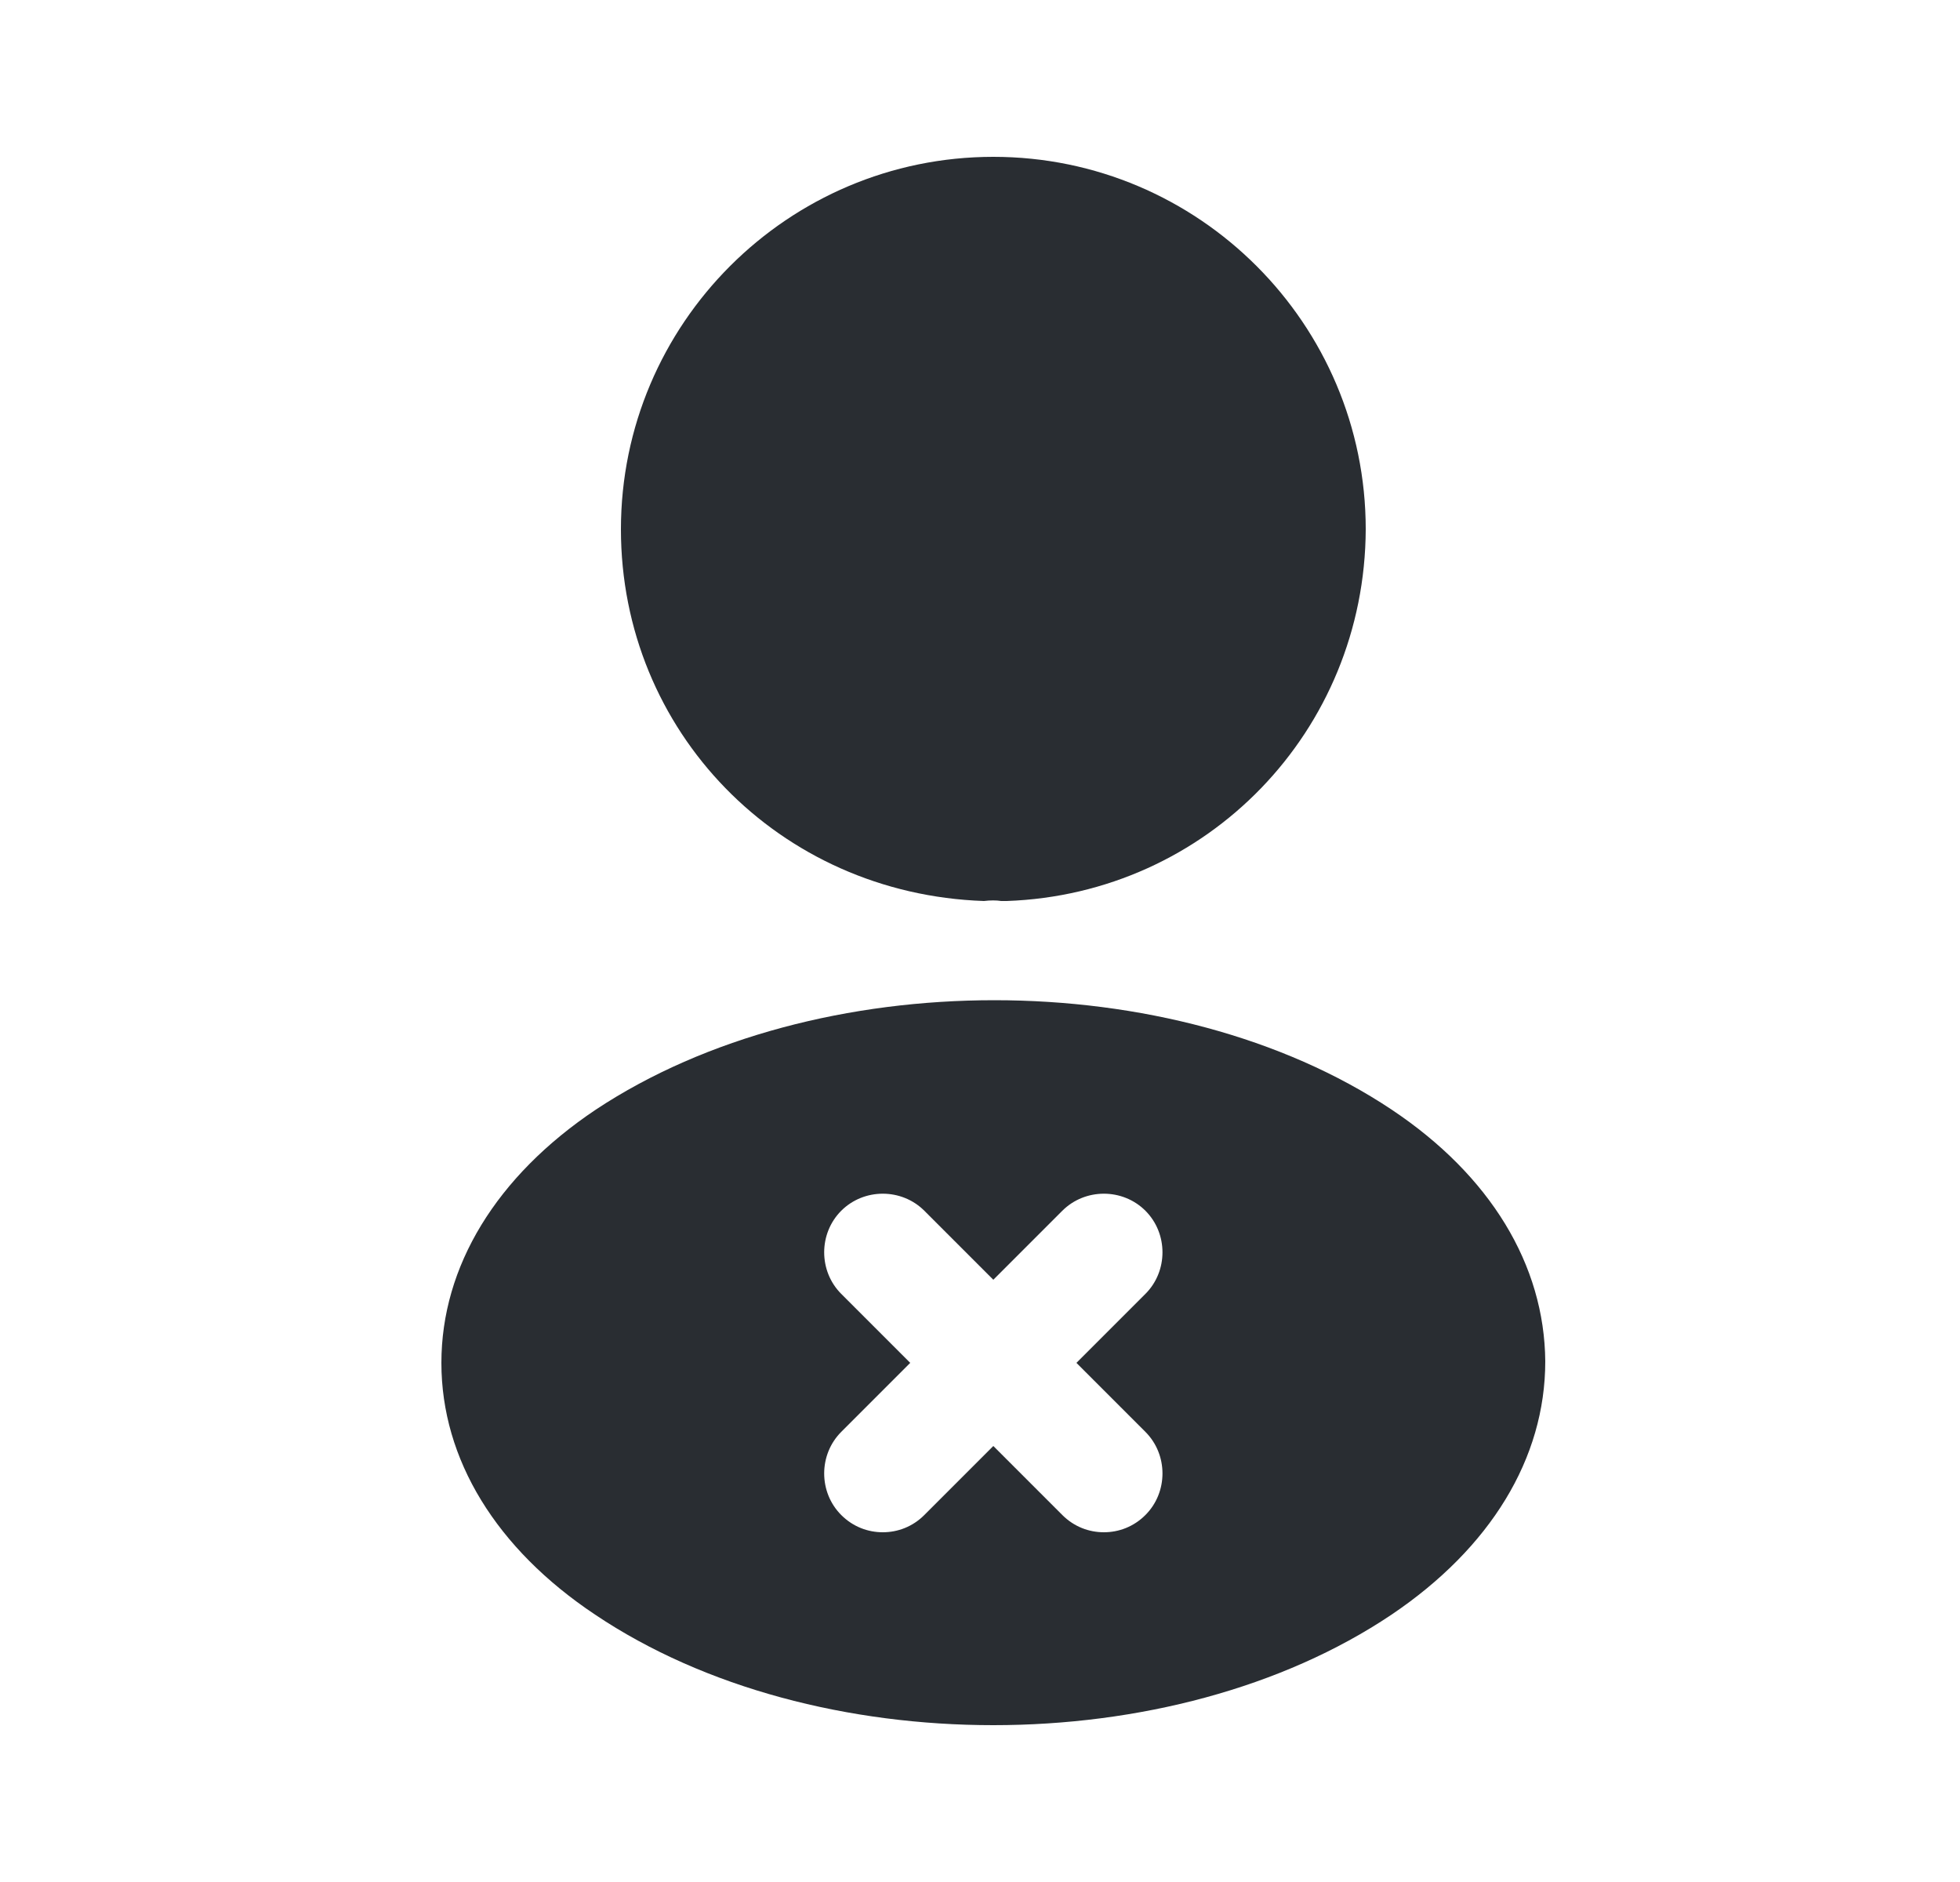 <svg width="25" height="24" viewBox="0 0 25 24" fill="none" xmlns="http://www.w3.org/2000/svg">
<path d="M12.67 2C10.05 2 7.92 4.13 7.92 6.75C7.92 9.32 9.93 11.4 12.55 11.49C12.63 11.48 12.71 11.48 12.77 11.49C12.79 11.49 12.8 11.49 12.82 11.49C12.83 11.49 12.83 11.49 12.84 11.49C15.4 11.4 17.41 9.32 17.42 6.75C17.42 4.13 15.29 2 12.67 2Z" fill="#292D32"/>
<path d="M17.75 14.15C14.96 12.29 10.41 12.29 7.6 14.15C6.33 15 5.63 16.15 5.63 17.38C5.63 18.61 6.33 19.75 7.59 20.59C8.99 21.53 10.83 22 12.67 22C14.51 22 16.35 21.53 17.75 20.59C19.01 19.74 19.71 18.6 19.71 17.36C19.7 16.13 19.01 14.99 17.75 14.15ZM14.61 18.26C14.9 18.55 14.9 19.03 14.61 19.32C14.46 19.47 14.27 19.54 14.08 19.54C13.89 19.54 13.7 19.47 13.55 19.32L12.67 18.44L11.79 19.32C11.64 19.47 11.45 19.54 11.26 19.54C11.07 19.54 10.88 19.47 10.73 19.32C10.44 19.03 10.44 18.55 10.73 18.26L11.61 17.38L10.73 16.5C10.44 16.21 10.44 15.73 10.73 15.44C11.02 15.15 11.5 15.15 11.79 15.44L12.67 16.32L13.55 15.44C13.84 15.15 14.32 15.15 14.61 15.44C14.9 15.73 14.9 16.21 14.61 16.5L13.73 17.38L14.61 18.26Z" fill="#292D32"/>
</svg>

